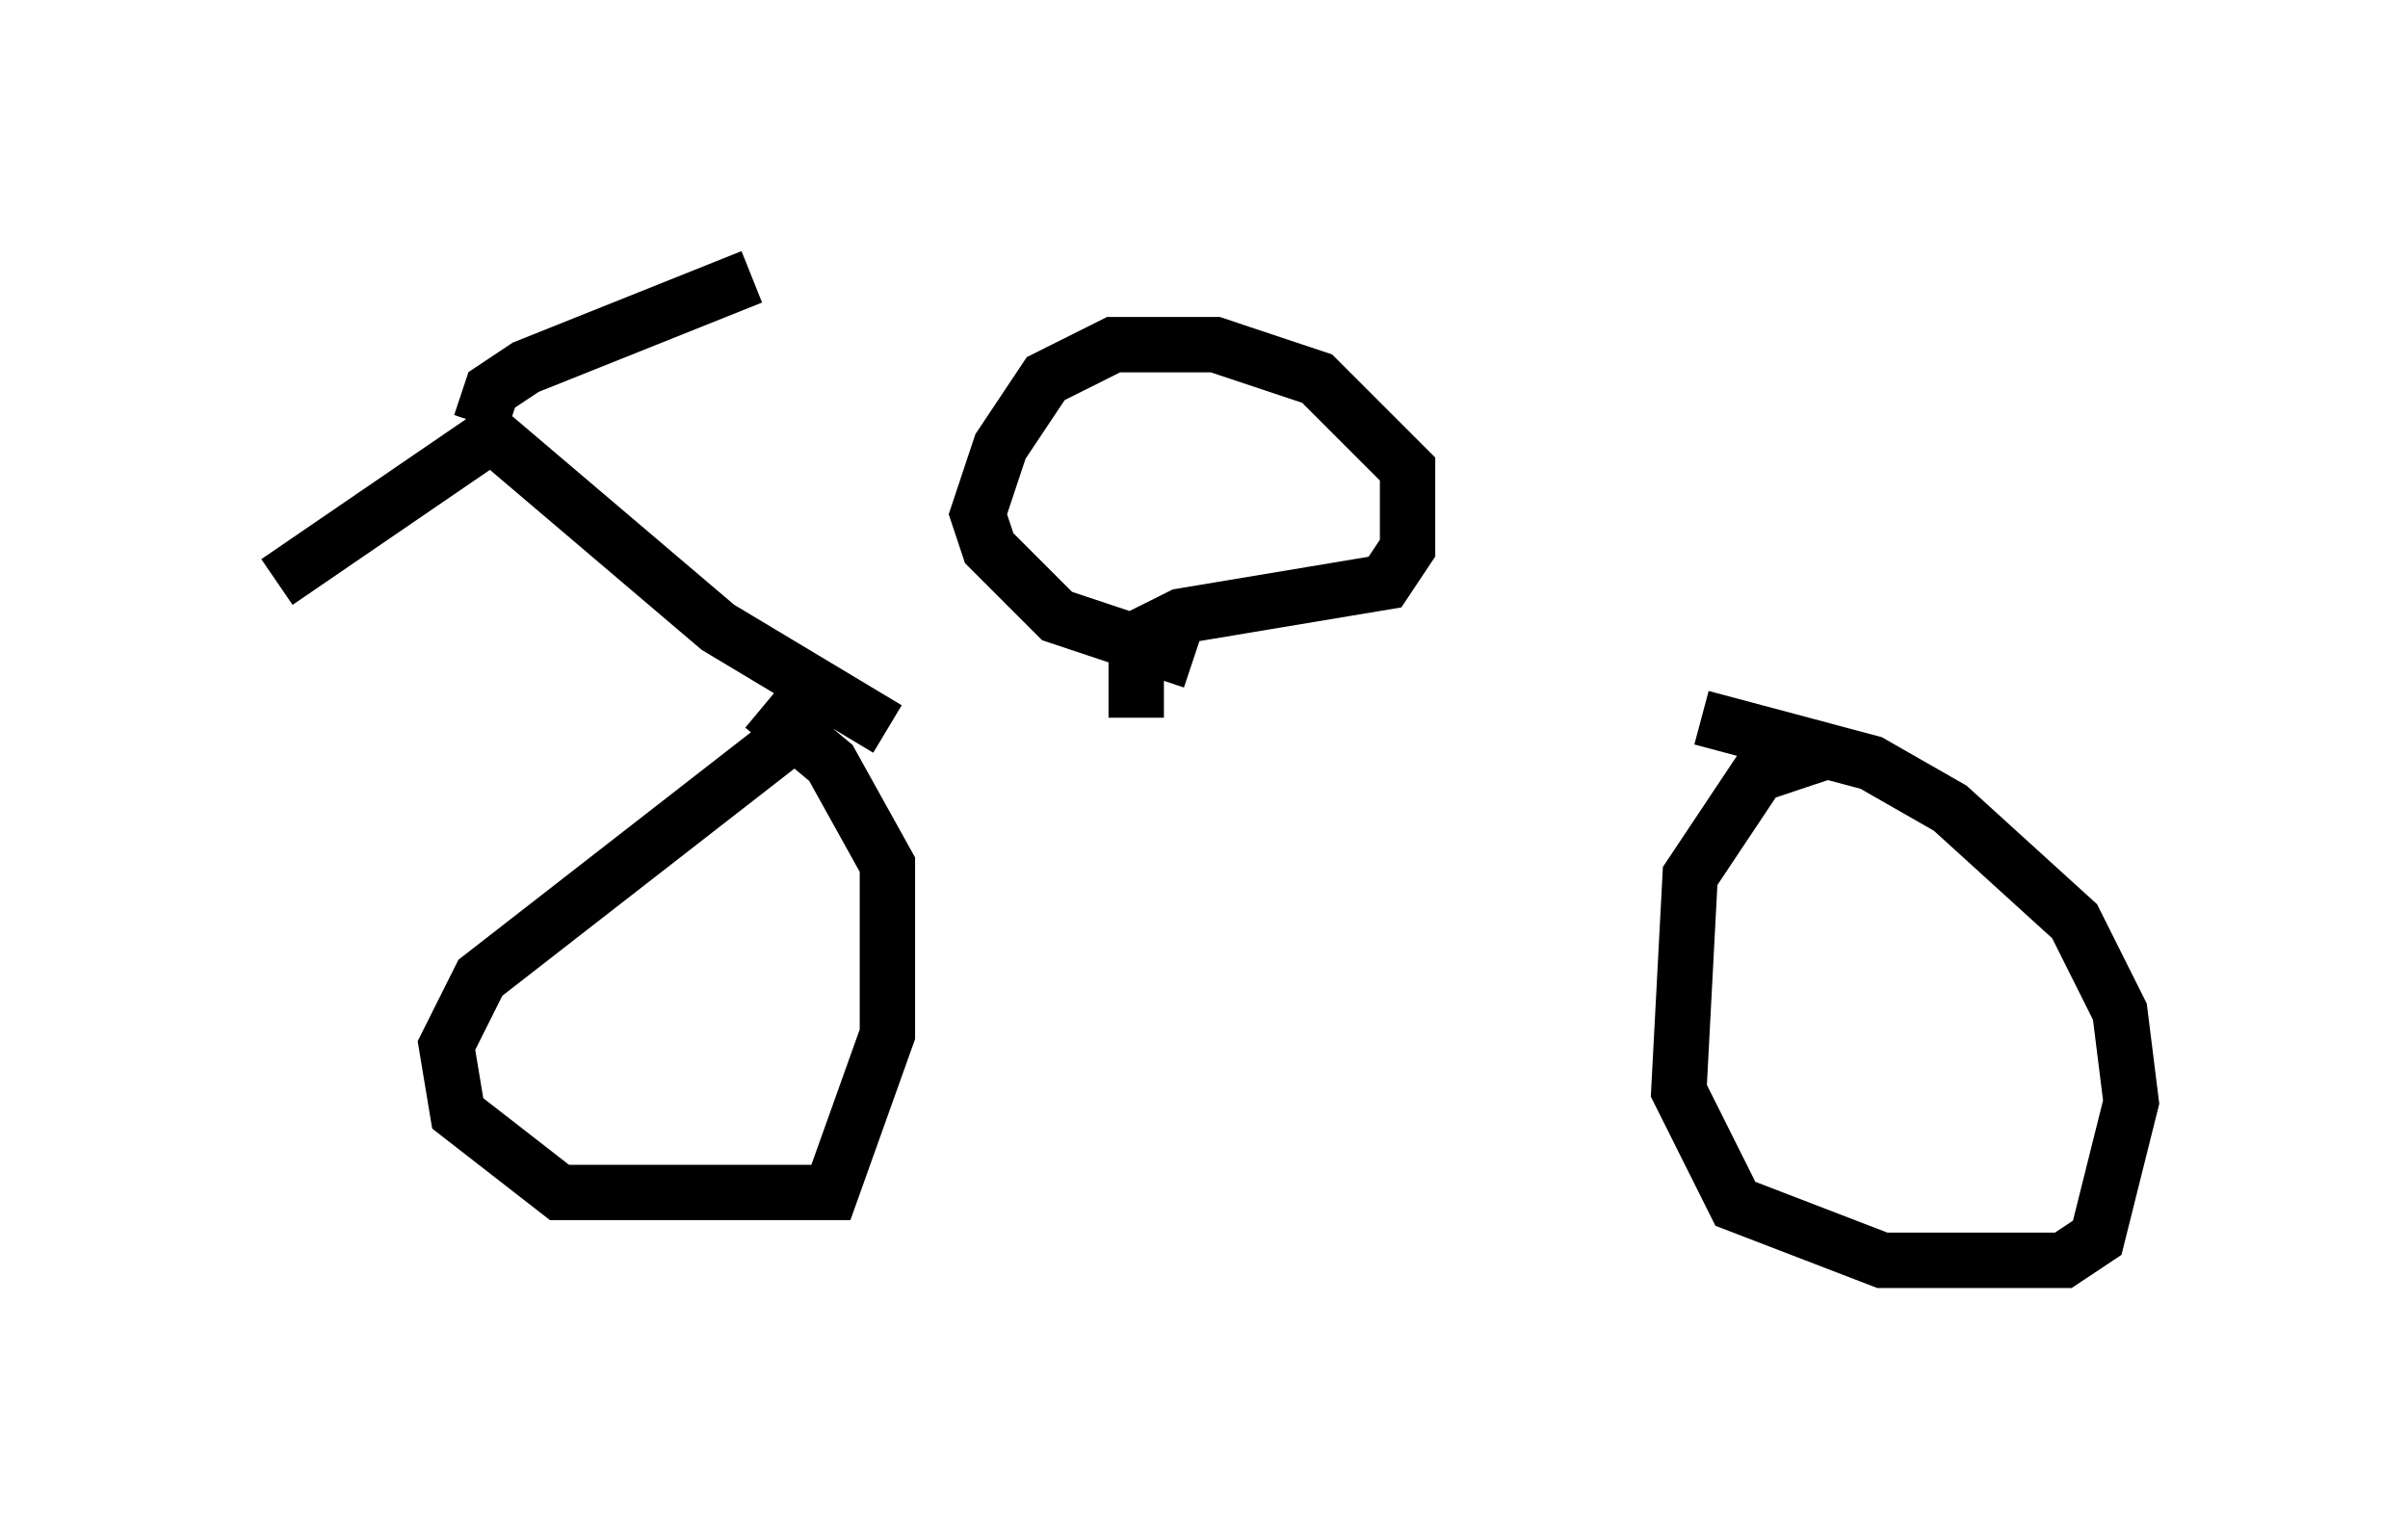 <?xml version="1.0" encoding="utf-8" ?>
<svg baseProfile="full" height="27.763" version="1.1" width="43.484" xmlns="http://www.w3.org/2000/svg" xmlns:ev="http://www.w3.org/2001/xml-events" xmlns:xlink="http://www.w3.org/1999/xlink"><defs /><rect fill="white" height="27.763" width="43.484" x="0" y="0" /><path d="M14.596, 13.575 m18.988, 0.0 m-19.396, -0.204 l-5.513, 4.288 -0.613, 1.225 l0.204, 1.225 1.838, 1.429 l4.9, 0.0 1.021, -2.858 l0.0, -3.063 -1.021, -1.838 l-1.225, -1.021 m19.192, 0.817 l-1.225, 0.408 -1.225, 1.838 l-0.204, 3.879 1.021, 2.042 l2.654, 1.021 3.267, 0.0 l0.613, -0.408 0.613, -2.45 l-0.204, -1.633 -0.817, -1.633 l-2.246, -2.042 -1.429, -0.817 l-3.063, -0.817 m-14.7, 0.204 l-3.063, -1.838 -4.083, -3.471 l-3.879, 2.654 m3.675, -2.858 l0.204, -0.613 0.613, -0.408 l4.083, -1.633 m6.942, 7.963 l0.0, -1.429 0.817, -0.408 l3.675, -0.613 0.408, -0.613 l0.0, -1.429 -1.633, -1.633 l-1.838, -0.613 -1.838, 0.0 l-1.225, 0.613 -0.817, 1.225 l-0.408, 1.225 0.204, 0.613 l1.225, 1.225 2.45, 0.817 " fill="none" stroke="black" stroke-width="1" /></svg>